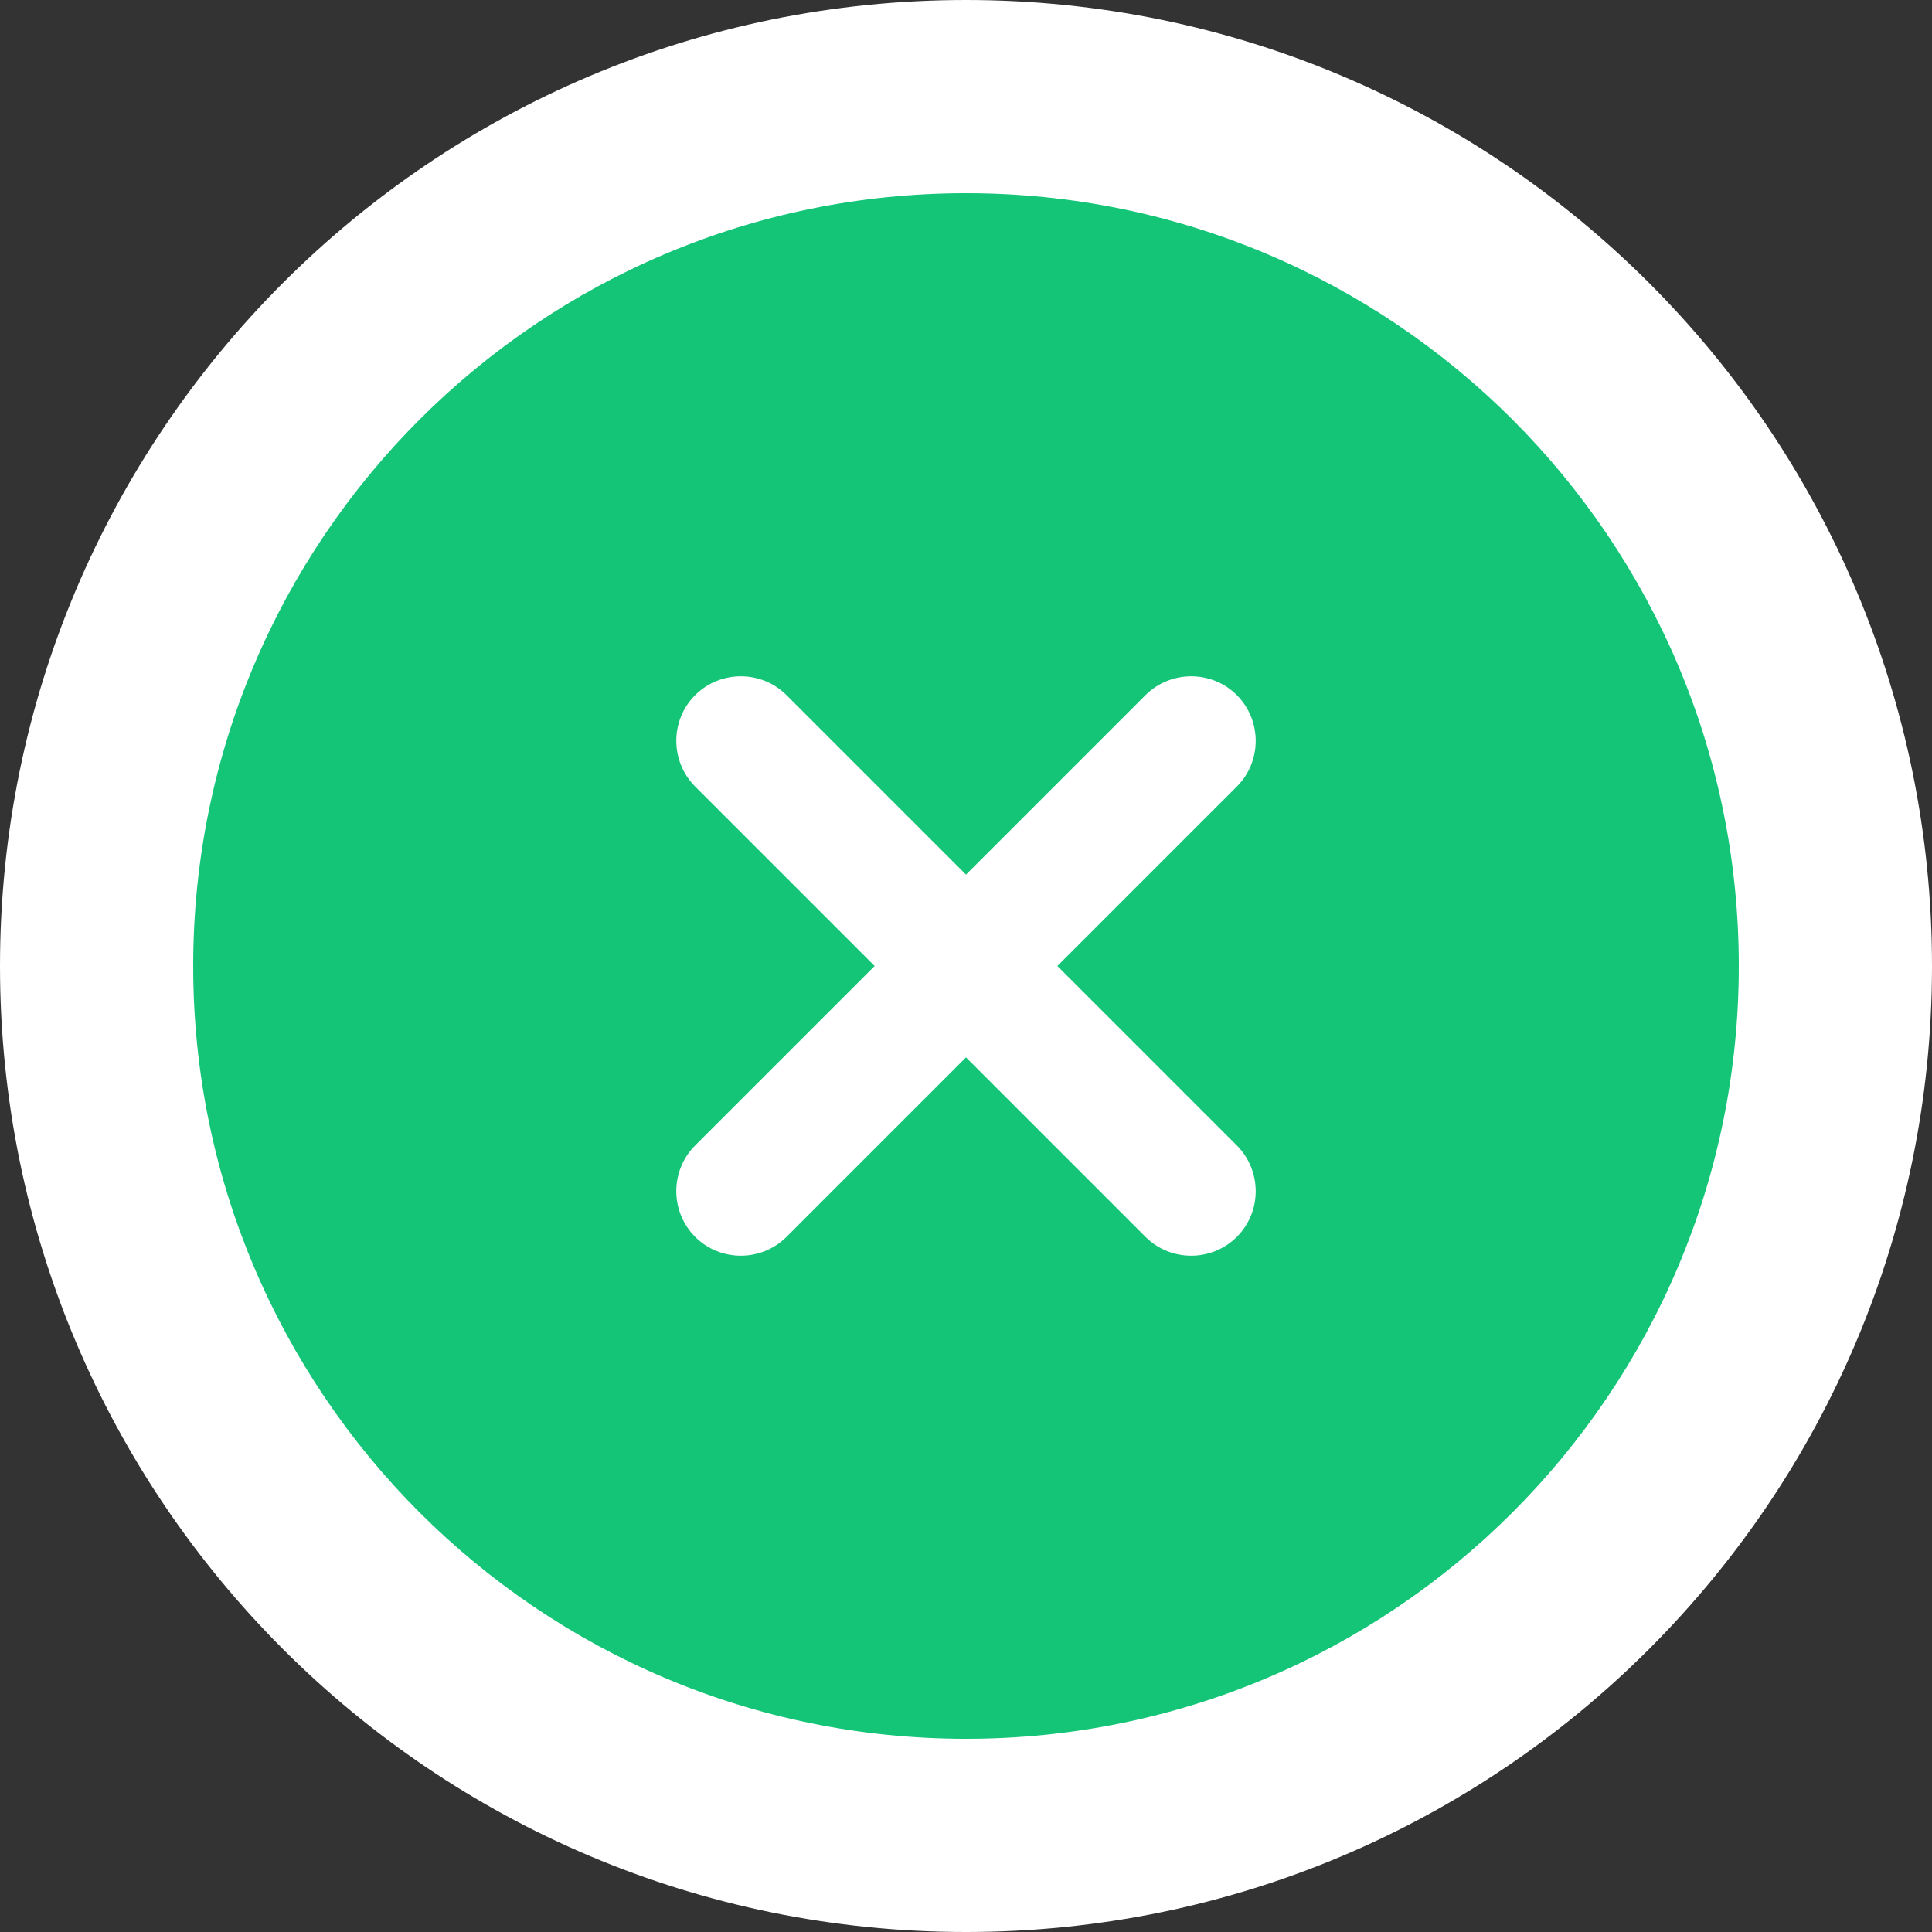 <svg width="20" height="20" viewBox="0 0 20 20" xmlns="http://www.w3.org/2000/svg"><rect x="0" y="0" width="20" height="20" fill="#333333" stroke="none"/><title>Delete Circle normal</title><g fill="none" fill-rule="evenodd"><path d="M20 10c0 5.523-4.477 10-10 10S0 15.523 0 10 4.477 0 10 0s10 4.477 10 10z" fill="#FFF"/><path d="M18 10c0 4.418-3.582 8-8 8s-8-3.582-8-8 3.582-8 8-8 8 3.582 8 8z" fill="#14C578"/><path d="M8.142 12.804l4.662-4.662c.26-.26.26-.685 0-.946-.26-.26-.685-.26-.946 0l-4.662 4.662c-.26.26-.26.685 0 .946.26.26.685.26.946 0z" fill="#FFF"/><path d="M12.804 11.858L8.142 7.196c-.26-.26-.685-.26-.946 0-.26.26-.26.685 0 .946l4.662 4.662c.26.26.685.26.946 0 .26-.26.26-.685 0-.946z" fill="#FFF"/></g></svg>